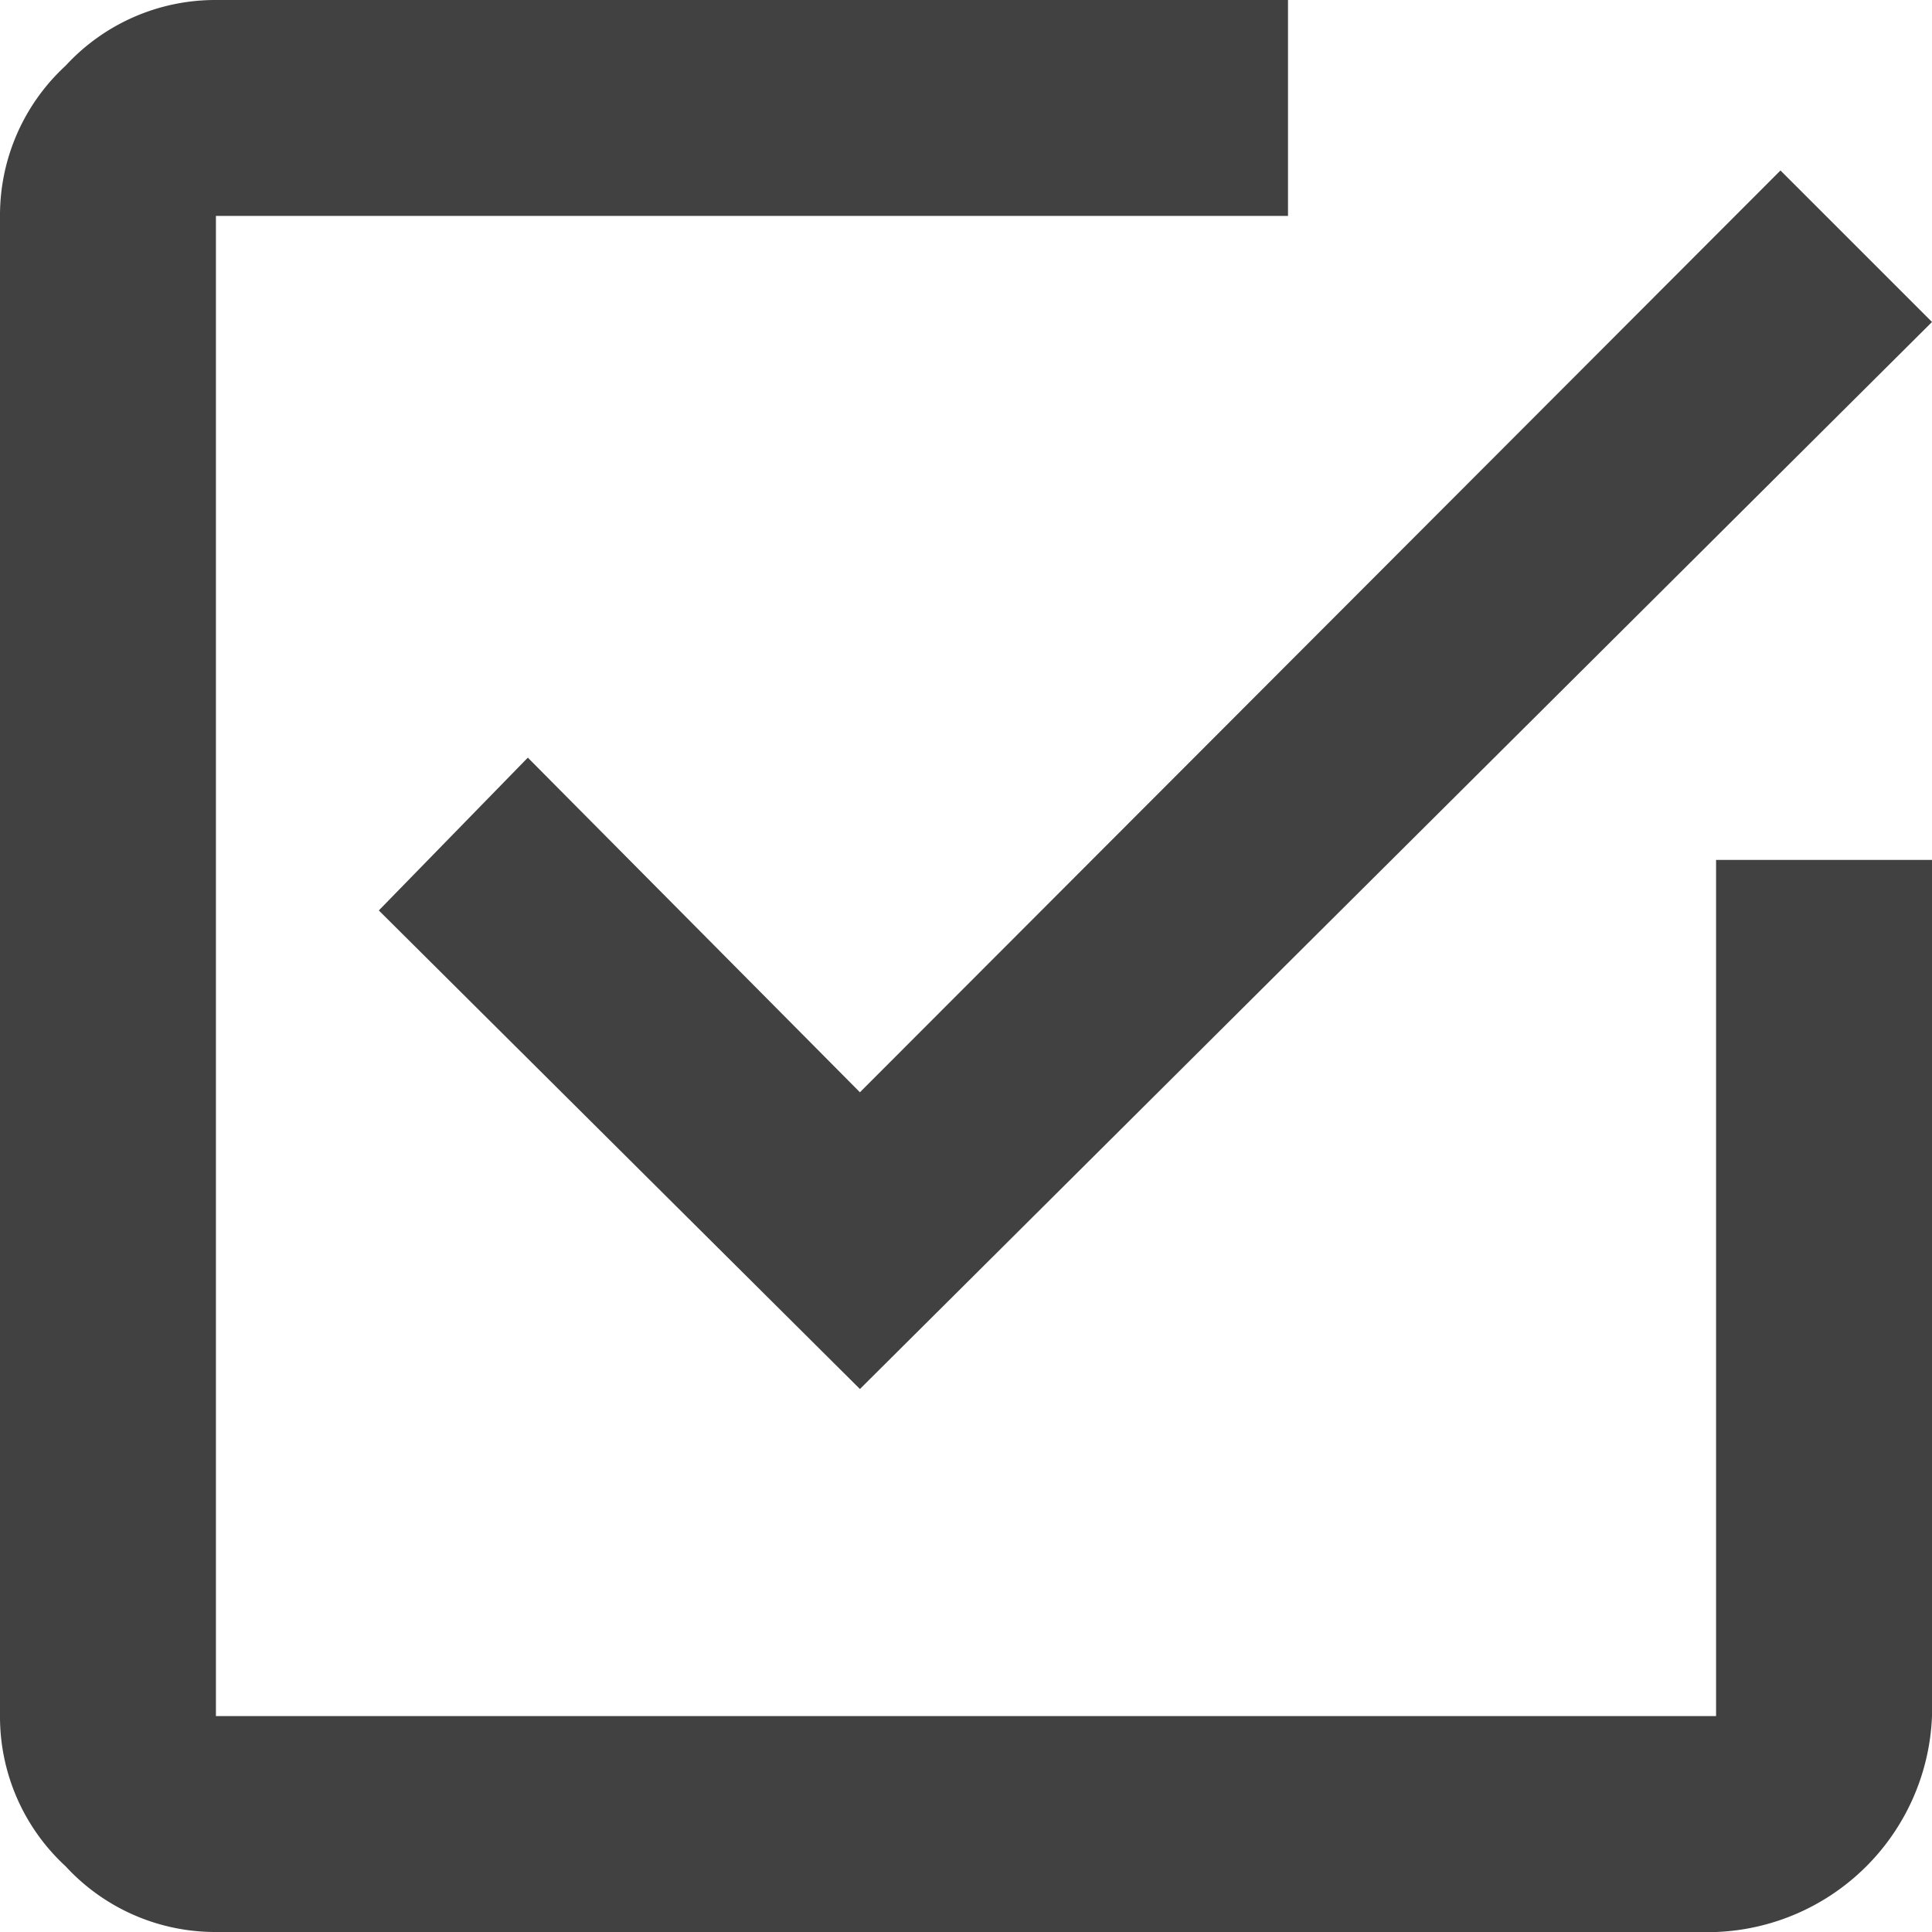 <svg xmlns="http://www.w3.org/2000/svg" viewBox="0 0 15.3 15.3"><defs><style>.cls-1{fill:#414142;}</style></defs><title>Checkboxes</title><g id="Layer_2" data-name="Layer 2"><g id="Layer_1-2" data-name="Layer 1"><path class="cls-1" d="M13.59,13.59V6.81H15.3v6.78a1.78,1.78,0,0,1-1.71,1.71H1.71a1.61,1.61,0,0,1-1.19-.52A1.61,1.61,0,0,1,0,13.59V1.71A1.61,1.61,0,0,1,.52.52,1.61,1.61,0,0,1,1.71,0H10.2V1.71H1.71V13.59ZM4.18,6,6.81,8.65l7.29-7.3,1.2,1.2L6.81,11,3,7.21Z"/></g></g></svg>